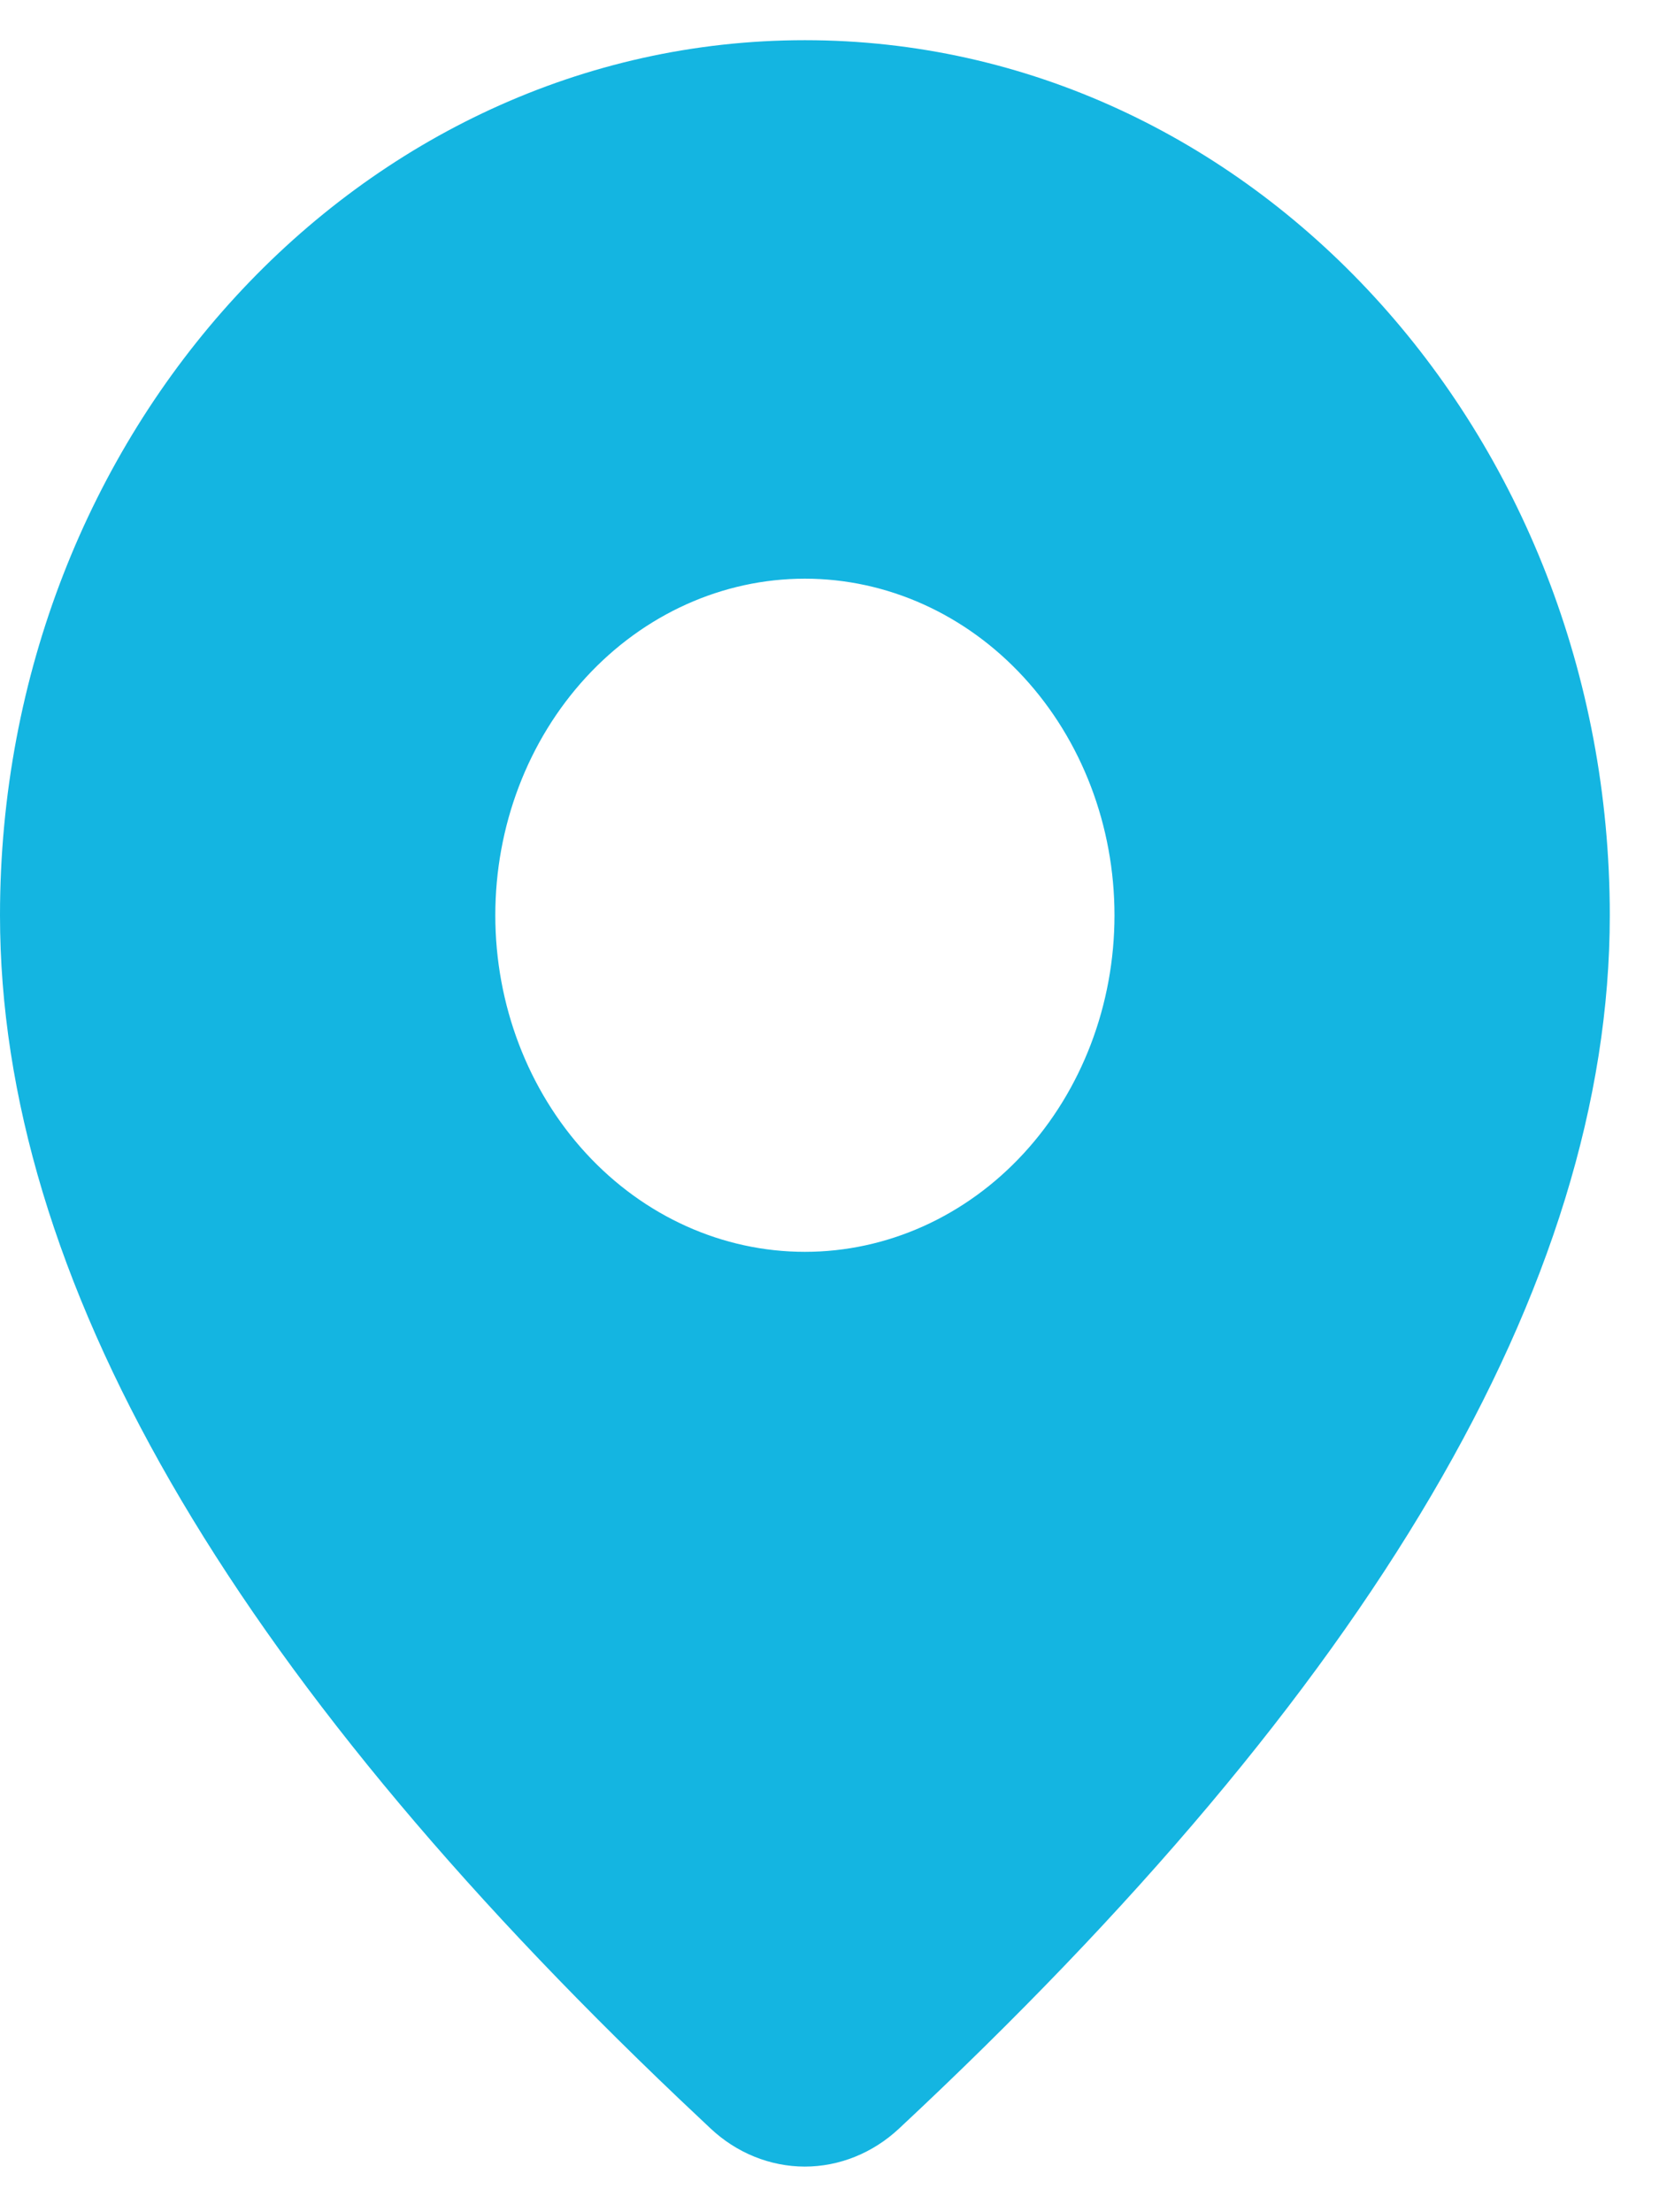 <svg width="18" height="24" viewBox="0 0 18 24" fill="none" xmlns="http://www.w3.org/2000/svg">
<path d="M8.733 0.436C13.556 0.436 17.466 4.686 17.466 9.93C17.466 13.942 14.873 18.314 9.754 23.093C9.469 23.359 9.106 23.505 8.731 23.505C8.356 23.504 7.993 23.358 7.709 23.091L7.371 22.772C2.478 18.117 0 13.852 0 9.93C0 4.686 3.91 0.436 8.733 0.436ZM8.733 6.278C7.842 6.278 6.988 6.663 6.358 7.348C5.728 8.033 5.374 8.961 5.374 9.93C5.374 10.898 5.728 11.827 6.358 12.512C6.988 13.197 7.842 13.581 8.733 13.581C9.624 13.581 10.478 13.197 11.108 12.512C11.738 11.827 12.092 10.898 12.092 9.93C12.092 8.961 11.738 8.033 11.108 7.348C10.478 6.663 9.624 6.278 8.733 6.278Z" fill="#14B5E1"/>
</svg>
